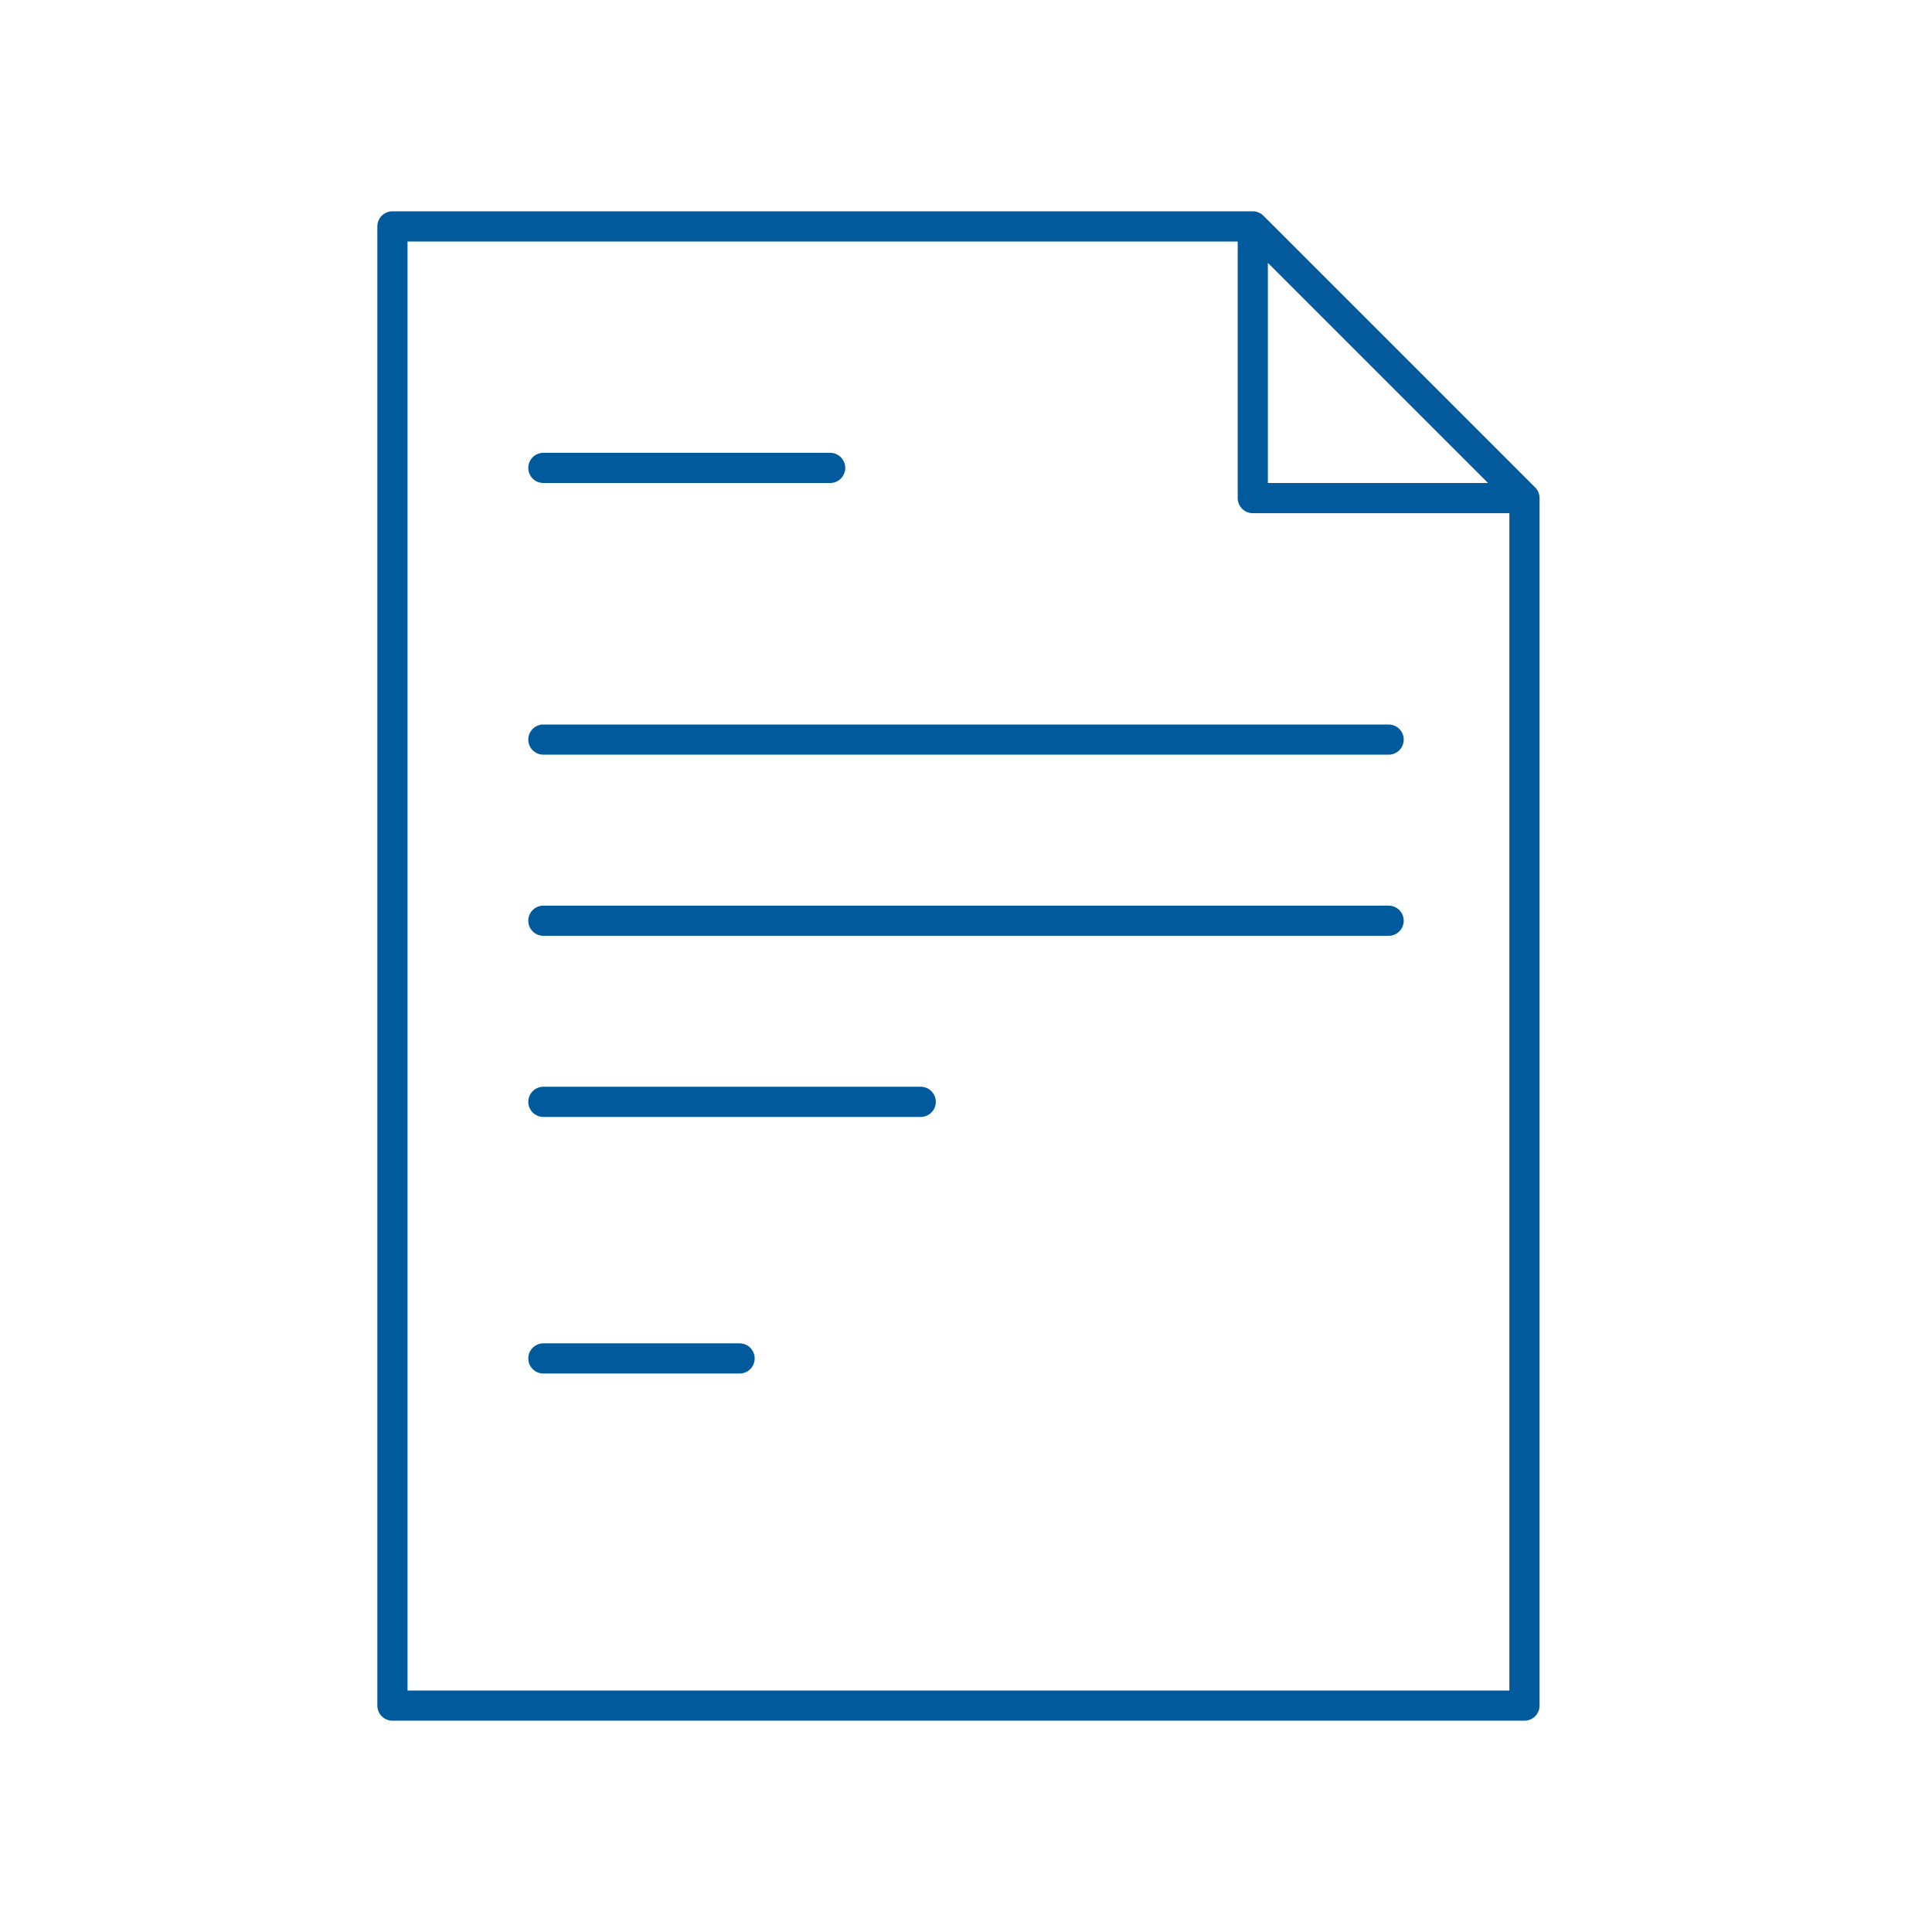 <svg xmlns="http://www.w3.org/2000/svg" viewBox="0 0 128 128" fill="none" stroke="#005A9C" stroke-width="2" stroke-linecap="round" stroke-linejoin="round"><path d="M49 90H36ZH36m0-17H61M36 61H92m0-12H36M55 31H36m65 2L83 15m0 0V33h18v80H26V15Z"/></svg>
